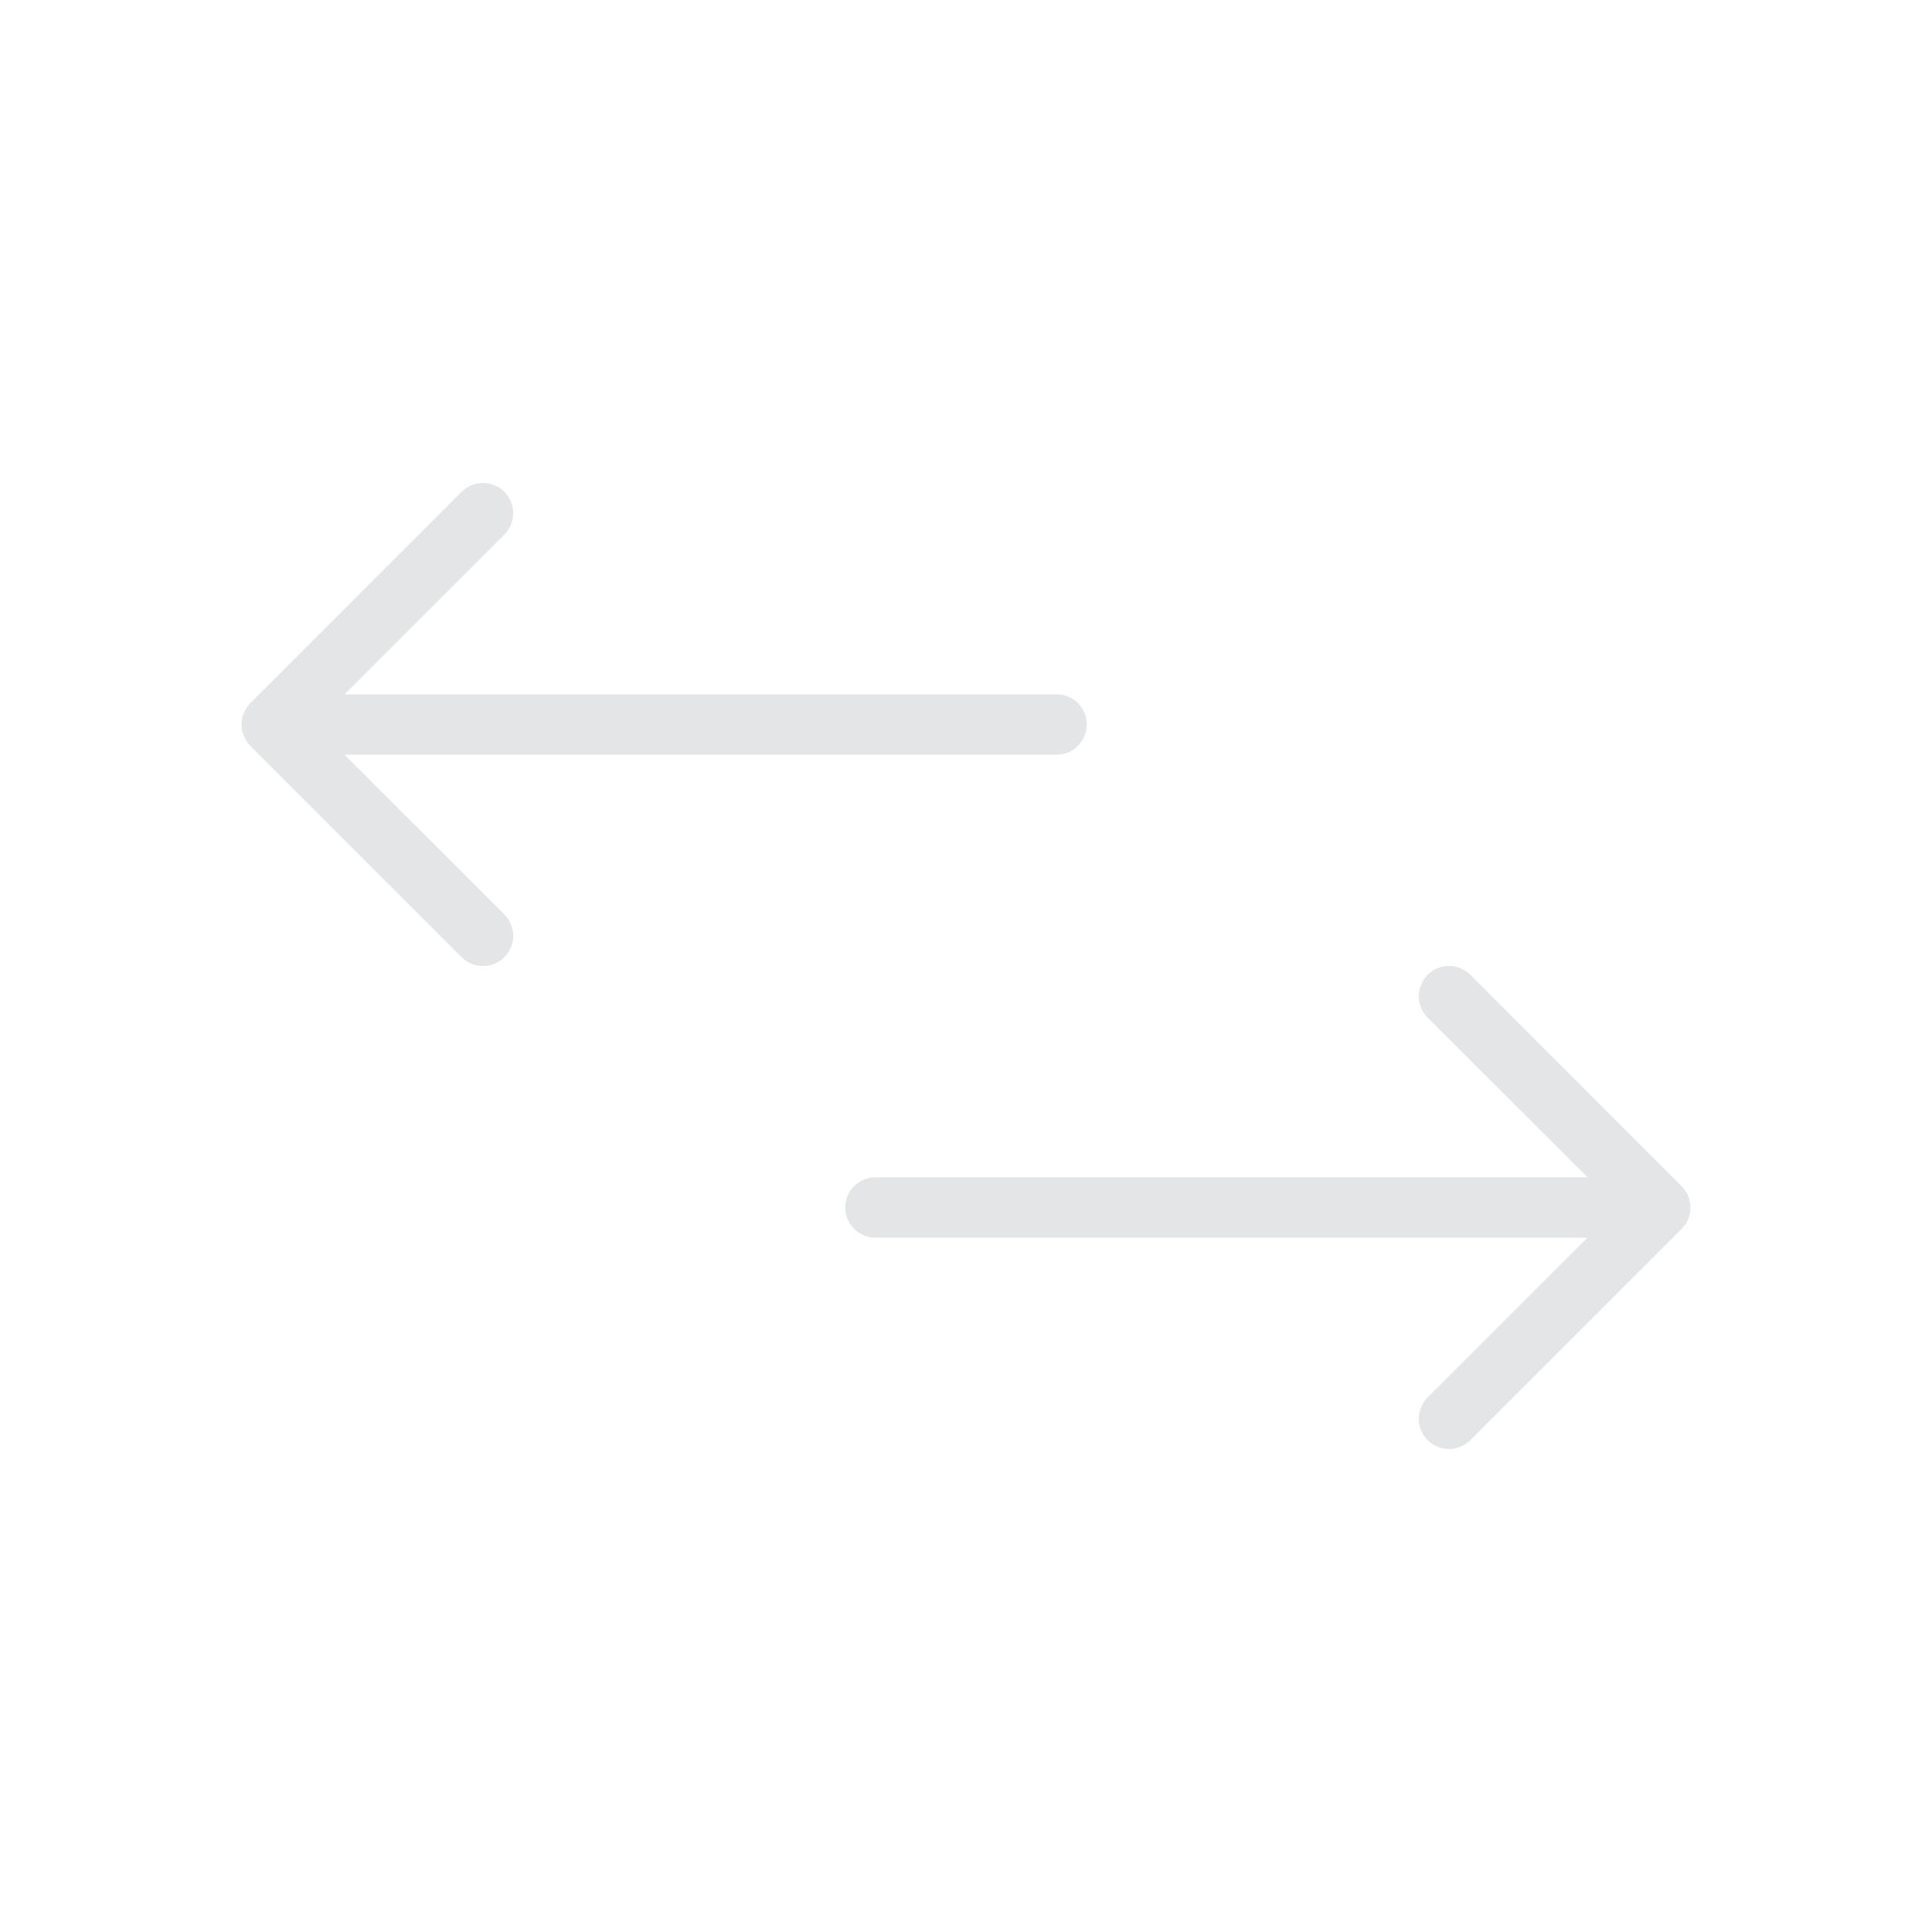 <svg width="32" height="32" viewBox="0 0 32 32" fill="none" xmlns="http://www.w3.org/2000/svg">
<path fill-rule="evenodd" clip-rule="evenodd" d="M8.354 8.854C8.549 8.658 8.549 8.342 8.354 8.146C8.158 7.951 7.842 7.951 7.646 8.146L4.146 11.647C4.053 11.741 4 11.868 4 12C4 12.133 4.053 12.26 4.146 12.354L7.646 15.854C7.842 16.049 8.158 16.049 8.354 15.854C8.549 15.658 8.549 15.342 8.354 15.146L5.707 12.5L17.5 12.5C17.776 12.5 18 12.276 18 12C18 11.724 17.776 11.5 17.5 11.5L5.707 11.5L8.354 8.854Z" fill="#E4E5E6"/>
<path fill-rule="evenodd" clip-rule="evenodd" d="M23.646 16.854C23.451 16.658 23.451 16.342 23.646 16.146C23.841 15.951 24.158 15.951 24.353 16.146L27.853 19.647C27.947 19.741 28 19.868 28 20C28 20.133 27.947 20.26 27.853 20.354L24.353 23.854C24.158 24.049 23.841 24.049 23.646 23.854C23.451 23.658 23.451 23.342 23.646 23.146L26.293 20.5L14.5 20.5C14.224 20.5 14 20.276 14 20C14 19.724 14.224 19.5 14.5 19.5L26.293 19.5L23.646 16.854Z" fill="#E4E5E6"/>
</svg>
